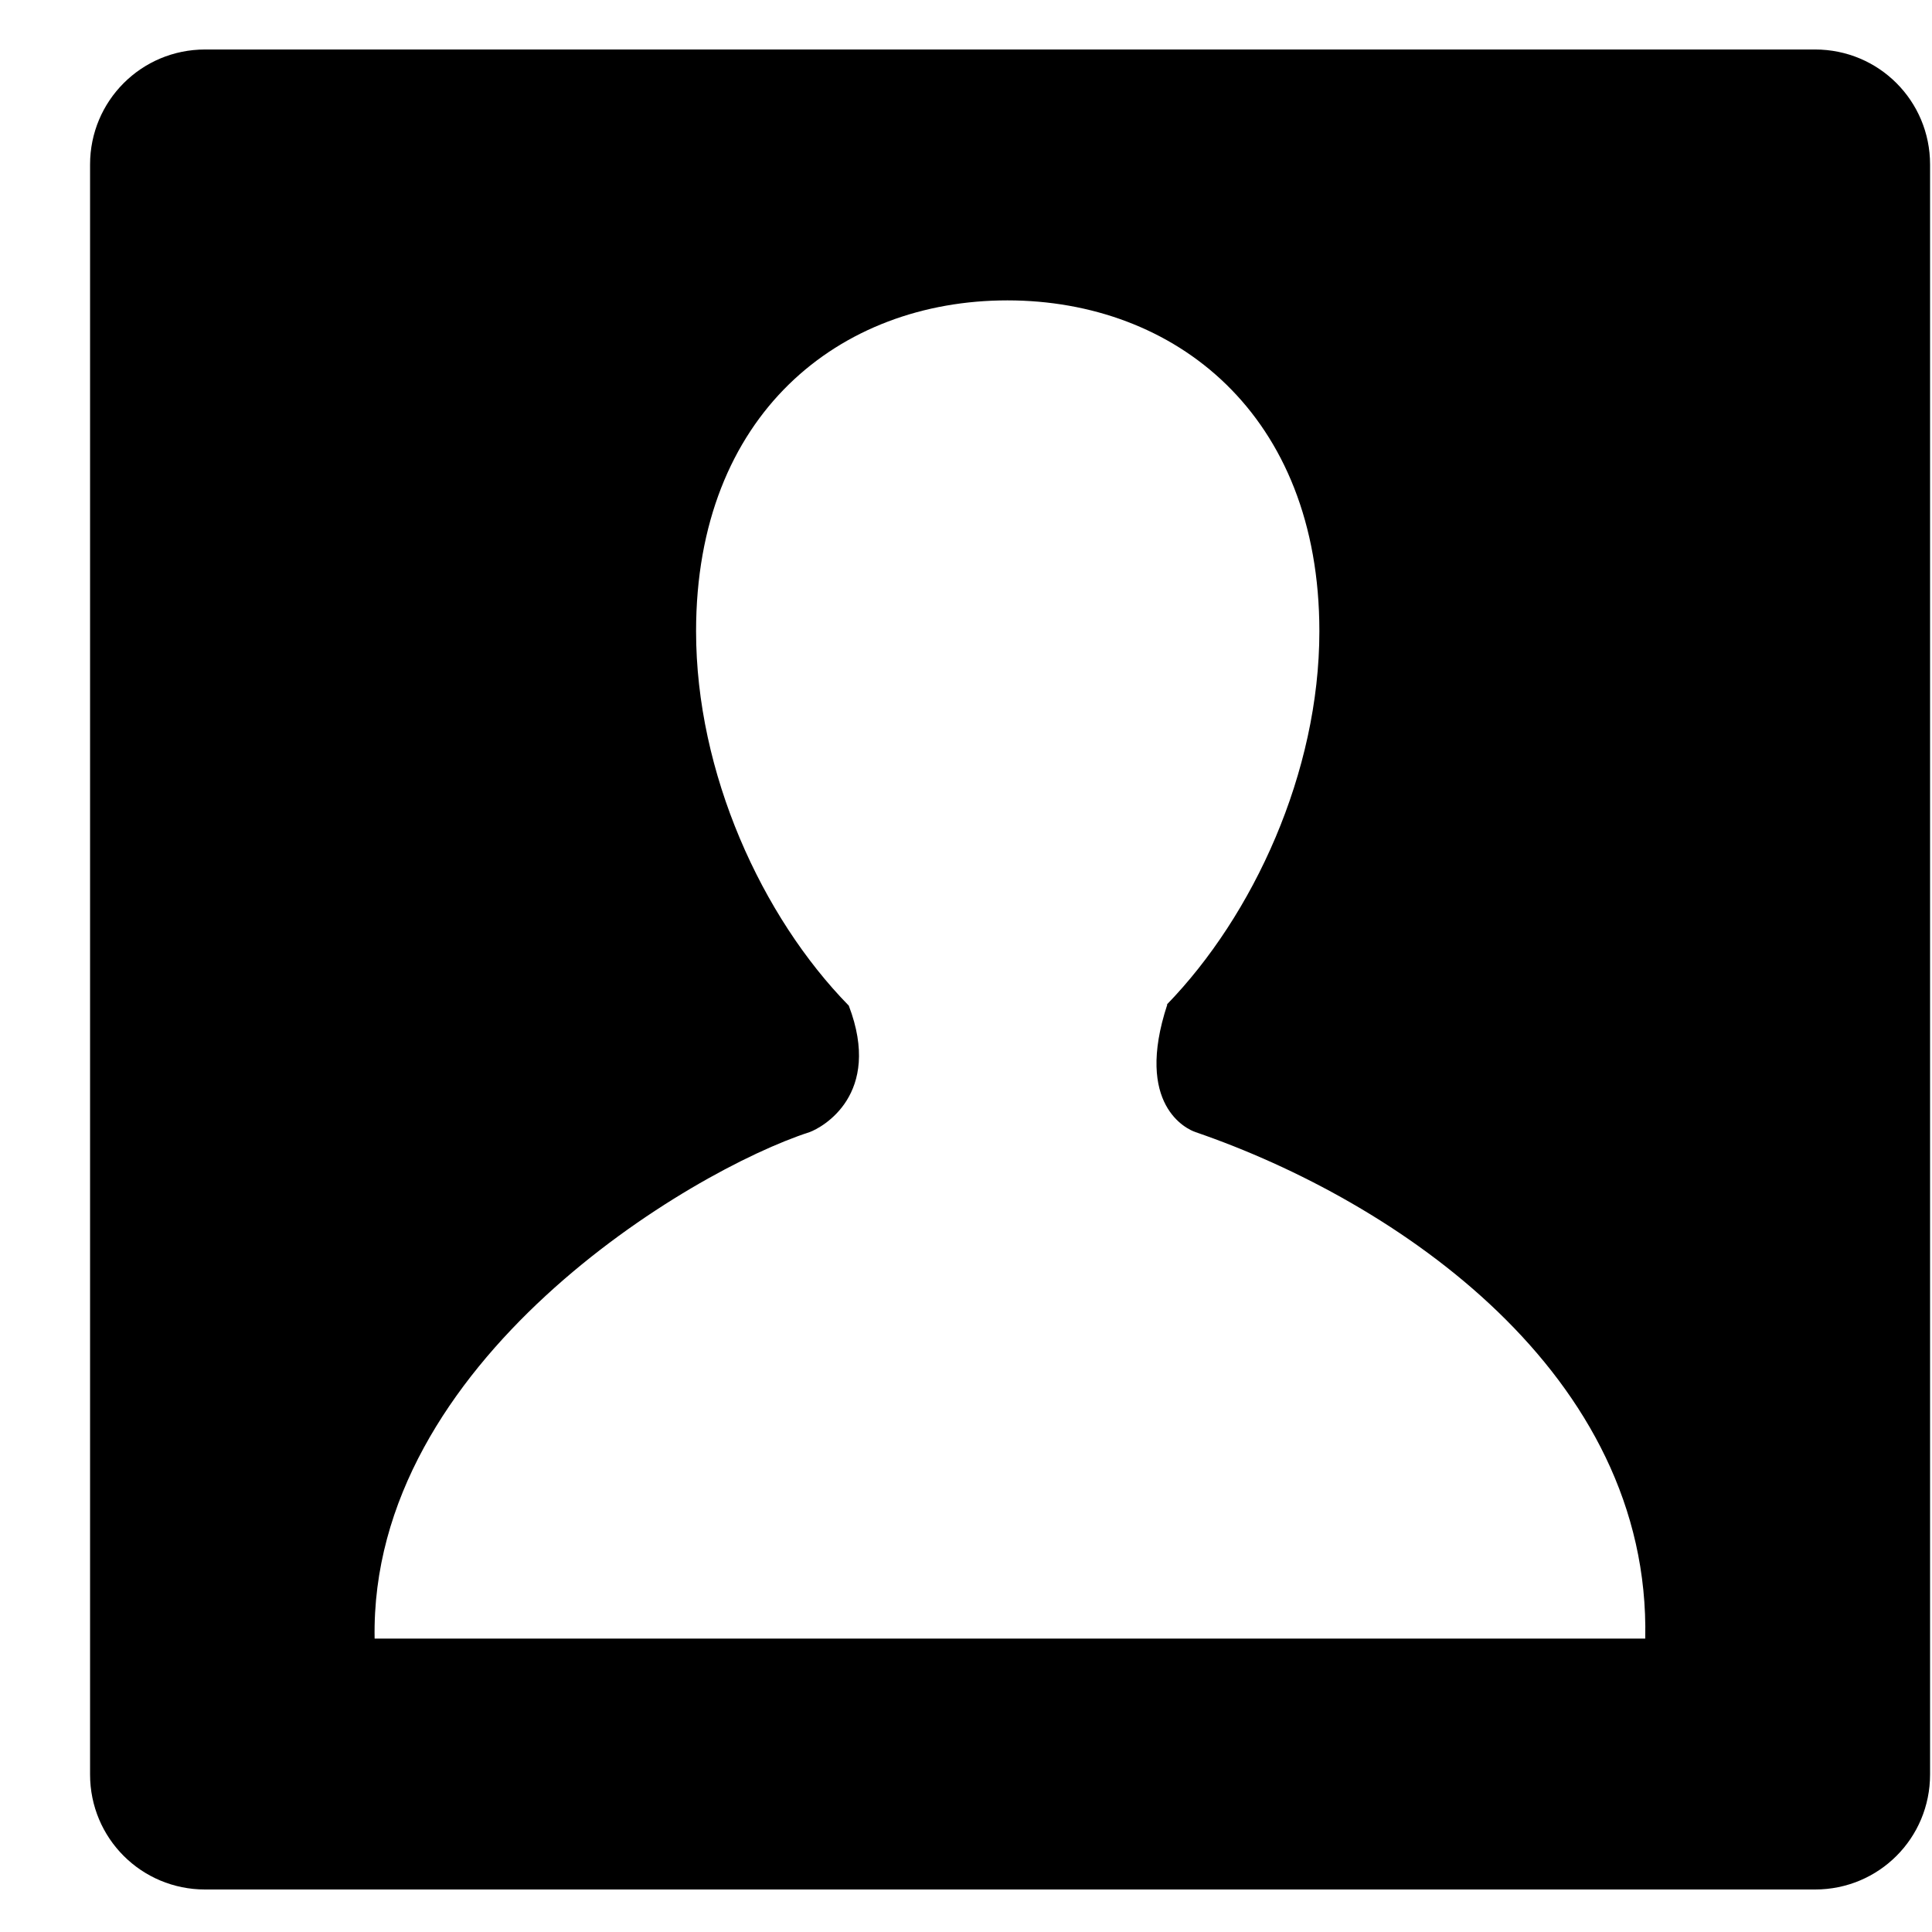 <svg width="21" height="21" viewBox="0 0 21 21" fill="none" xmlns="http://www.w3.org/2000/svg">
    <path
        d="M2.229 0.538C1.537 0.538 0.979 1.096 0.979 1.788V19.288C0.979 19.981 1.537 20.538 2.229 20.538H19.729C20.422 20.538 20.979 19.981 20.979 19.288V1.788C20.979 1.096 20.422 0.538 19.729 0.538H2.229ZM10.95 3.265C12.772 3.265 14.341 4.503 14.341 6.862C14.341 8.395 13.623 9.951 12.683 10.919H12.688C12.327 12.015 12.904 12.276 12.996 12.306C15.18 13.056 17.945 14.929 17.883 17.811H4.072C4.017 14.794 7.514 12.721 8.799 12.306C8.937 12.256 9.595 11.898 9.226 10.931C8.28 9.965 7.566 8.402 7.566 6.862C7.566 4.503 9.126 3.265 10.95 3.265Z"
        fill="current" />
</svg>    